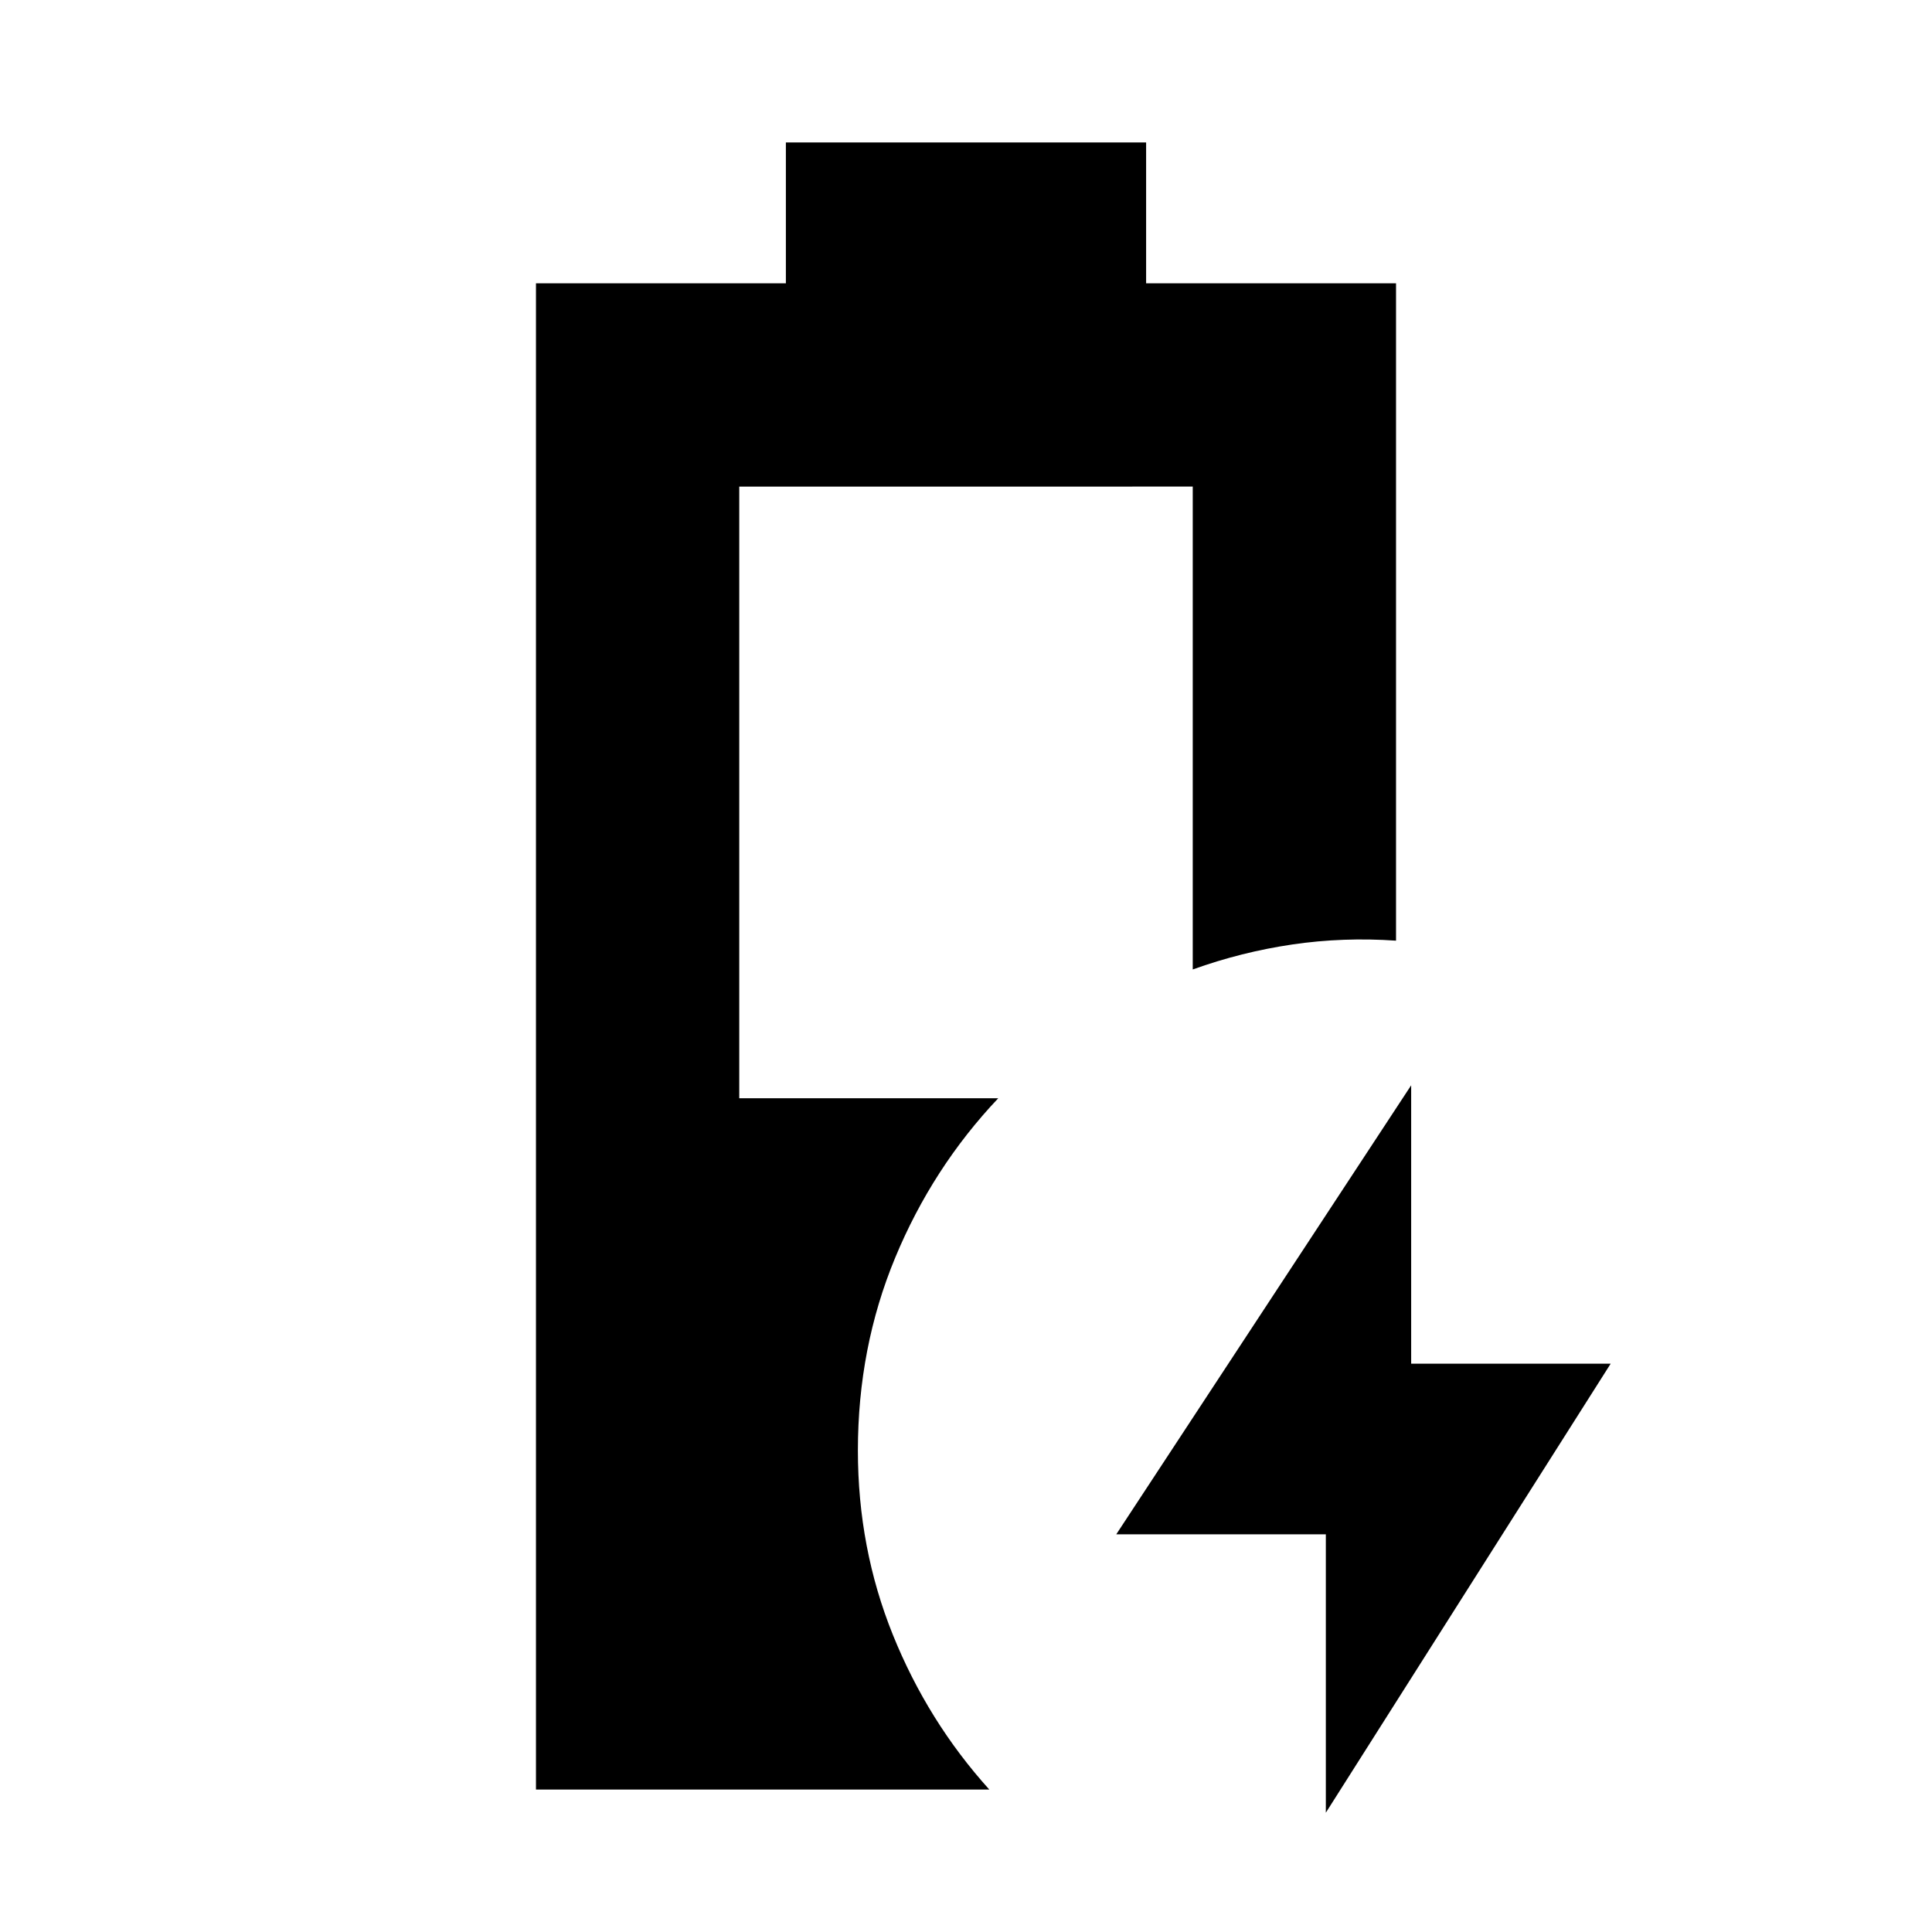 <svg xmlns="http://www.w3.org/2000/svg" height="24" viewBox="0 -960 960 960" width="24"><path d="M658.8-59.28v-138.33H554.67L701.2-420.72v138.33h99.13L658.8-59.28Zm-392.48-11.5v-748.44H390.5v-70h179v70h124.18v326.63q-26.22-1.82-51.51 1.89-25.28 3.72-49.5 12.42v-239.94H367.33v303.94h128.69q-32.68 34.54-51.21 79.23-18.53 44.68-18.53 95.79 0 48.48 17.36 91.53 17.36 43.06 47.95 76.95H266.32Z"/></svg>